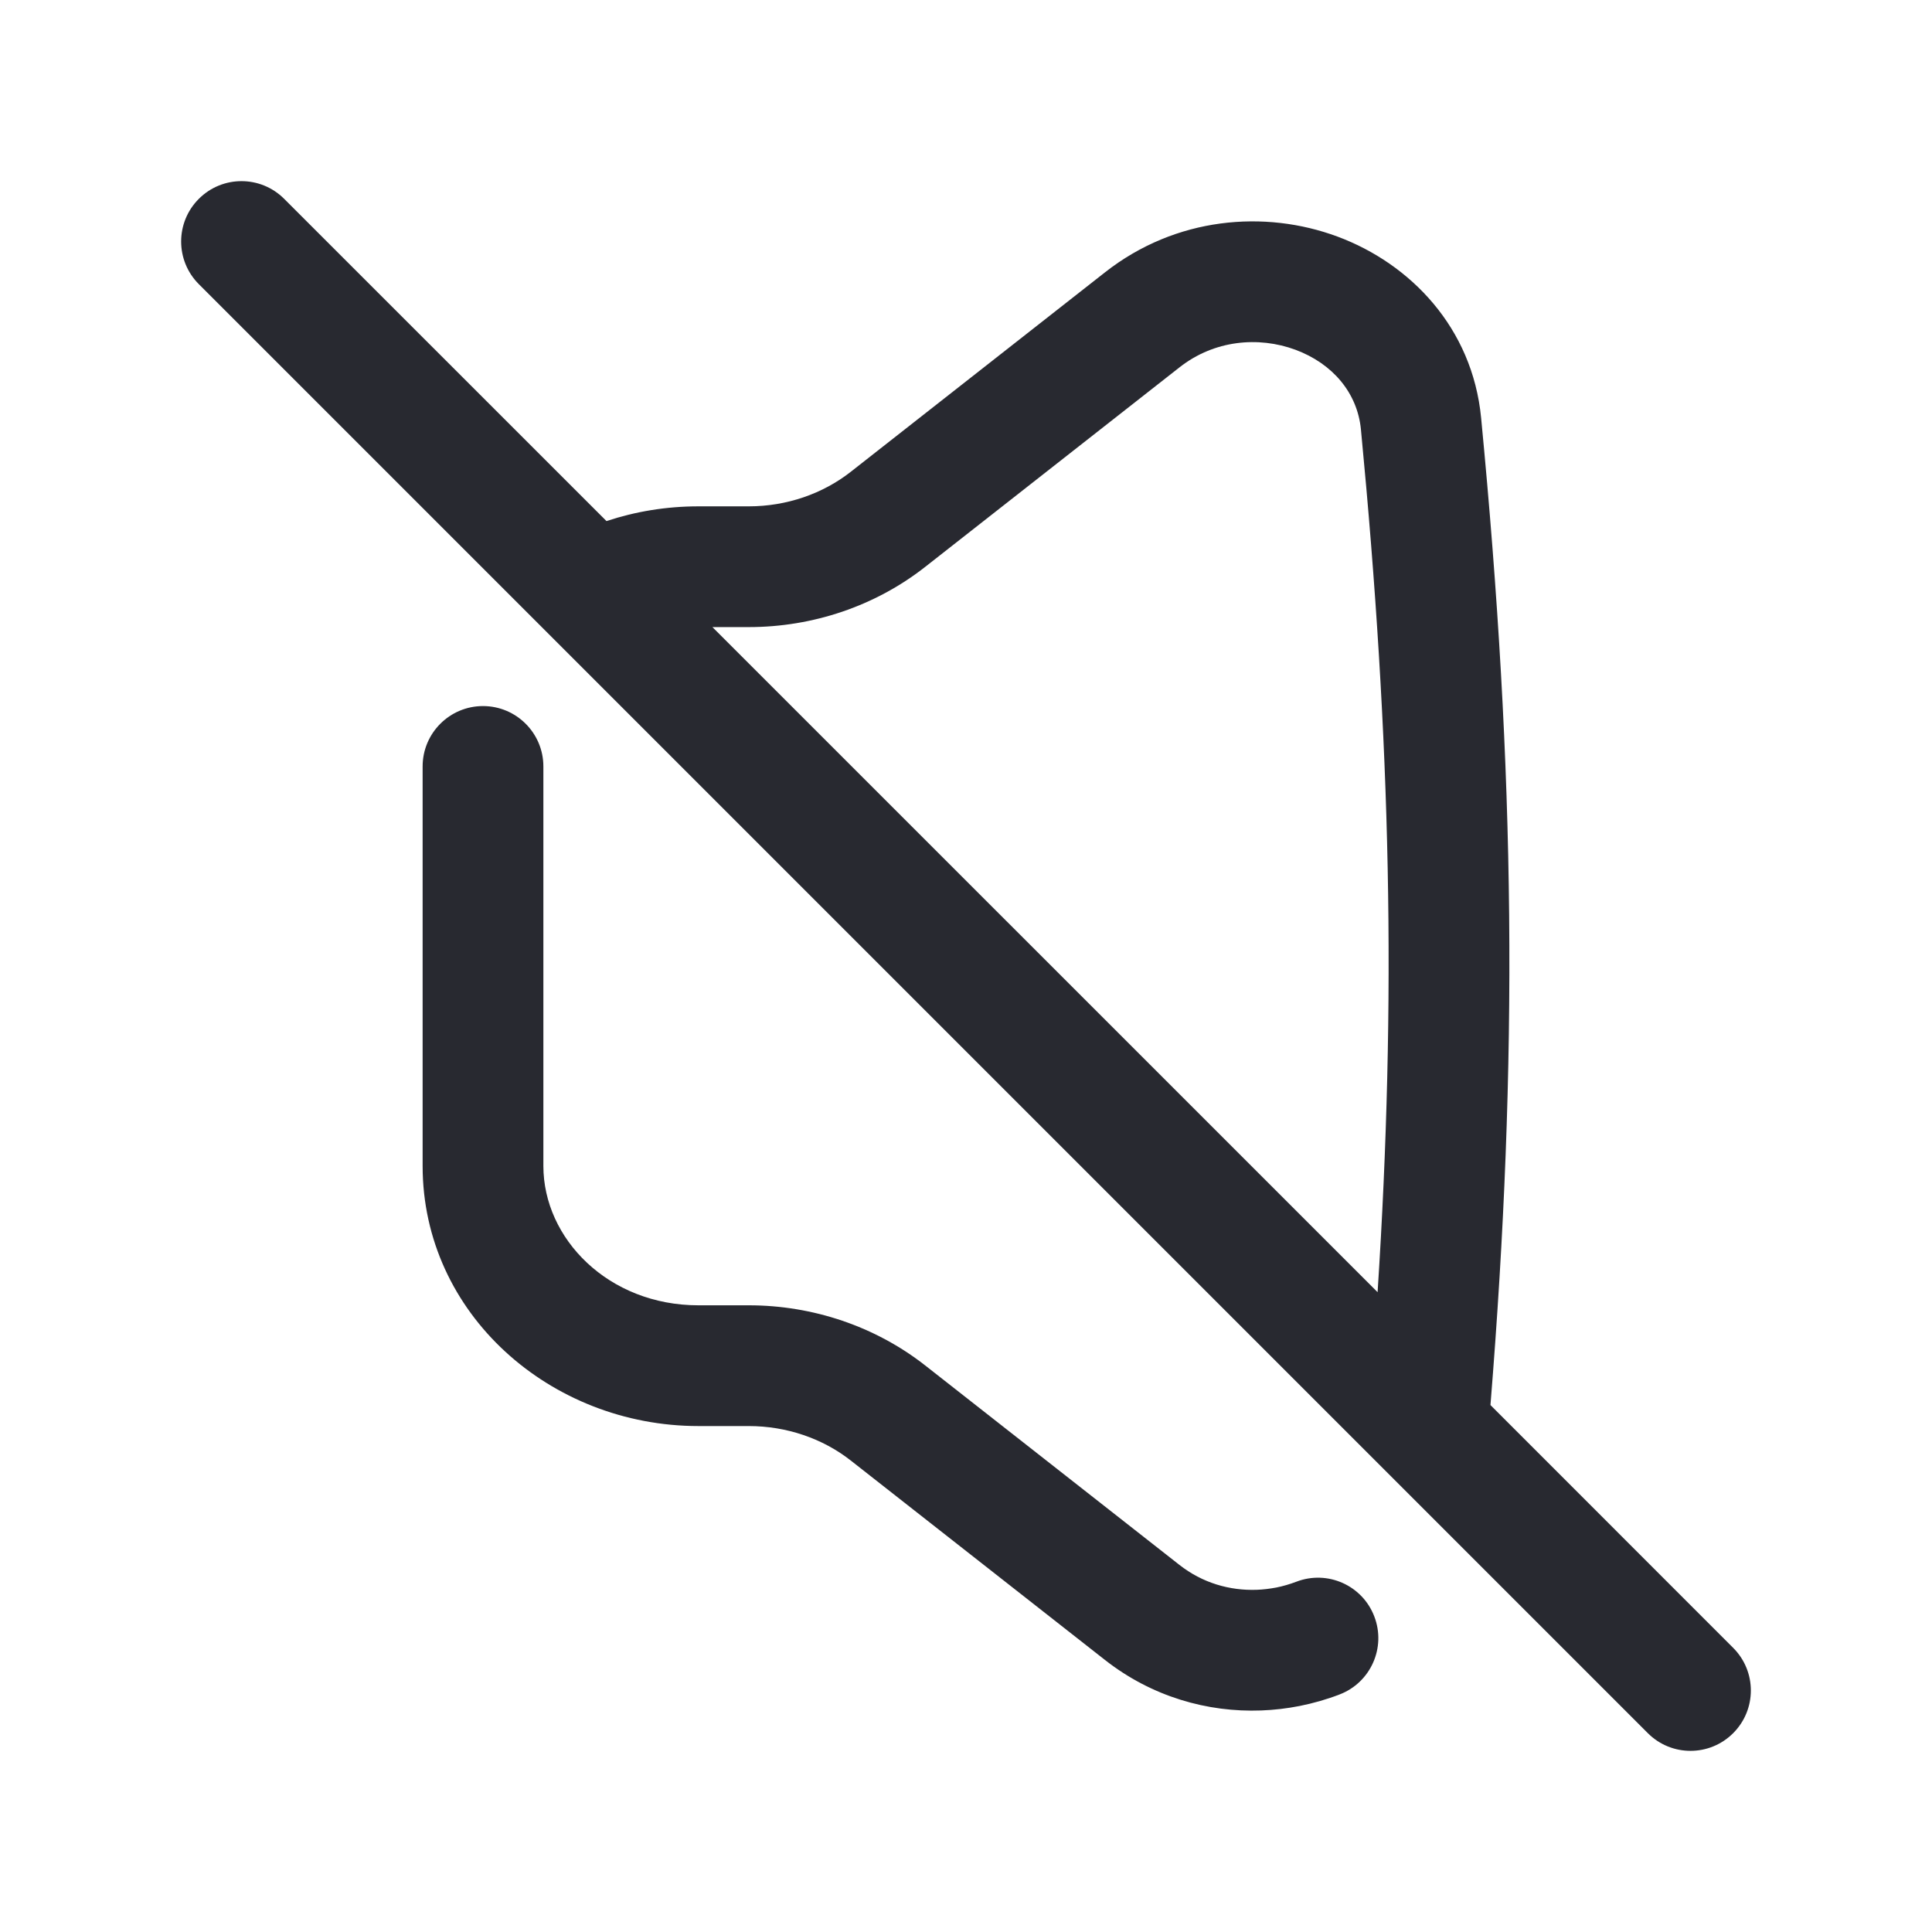 <svg width="24" height="24" viewBox="0 0 24 24" fill="none" xmlns="http://www.w3.org/2000/svg">
<path fill-rule="evenodd" clip-rule="evenodd" d="M2.47 2.47C2.763 2.177 3.237 2.177 3.53 2.47L7.534 6.473C7.893 6.354 8.277 6.29 8.676 6.29H9.301C9.772 6.29 10.22 6.134 10.567 5.862L13.728 3.382C14.605 2.694 15.711 2.603 16.615 2.939C17.521 3.276 18.291 4.071 18.399 5.191C18.825 9.616 18.863 13.151 18.515 17.454L21.53 20.47C21.823 20.763 21.823 21.237 21.53 21.53C21.237 21.823 20.763 21.823 20.47 21.53L2.47 3.53C2.177 3.237 2.177 2.763 2.47 2.47ZM17.113 16.052C17.349 12.402 17.28 9.228 16.906 5.335C16.862 4.878 16.552 4.516 16.093 4.345C15.63 4.174 15.082 4.226 14.654 4.562L11.493 7.042C10.873 7.529 10.096 7.79 9.301 7.79H8.85L17.113 16.052ZM6 8.771C6.414 8.771 6.75 9.107 6.75 9.521V14.484C6.75 15.387 7.558 16.215 8.676 16.215H9.301C10.096 16.215 10.873 16.476 11.493 16.962L14.649 19.438C14.937 19.665 15.277 19.761 15.612 19.749C15.693 19.746 15.774 19.736 15.854 19.721C15.94 19.704 16.023 19.679 16.103 19.649C16.49 19.5 16.924 19.693 17.072 20.08C17.221 20.467 17.027 20.901 16.641 21.049C16.481 21.111 16.315 21.158 16.146 21.192C15.989 21.223 15.829 21.242 15.667 21.248C15.003 21.273 14.309 21.079 13.723 20.618L10.567 18.142L11.03 17.552L10.567 18.142C10.22 17.87 9.772 17.715 9.301 17.715H8.676C6.838 17.715 5.25 16.32 5.25 14.484V9.521C5.25 9.107 5.586 8.771 6 8.771Z" fill="#282930"/>
</svg>
